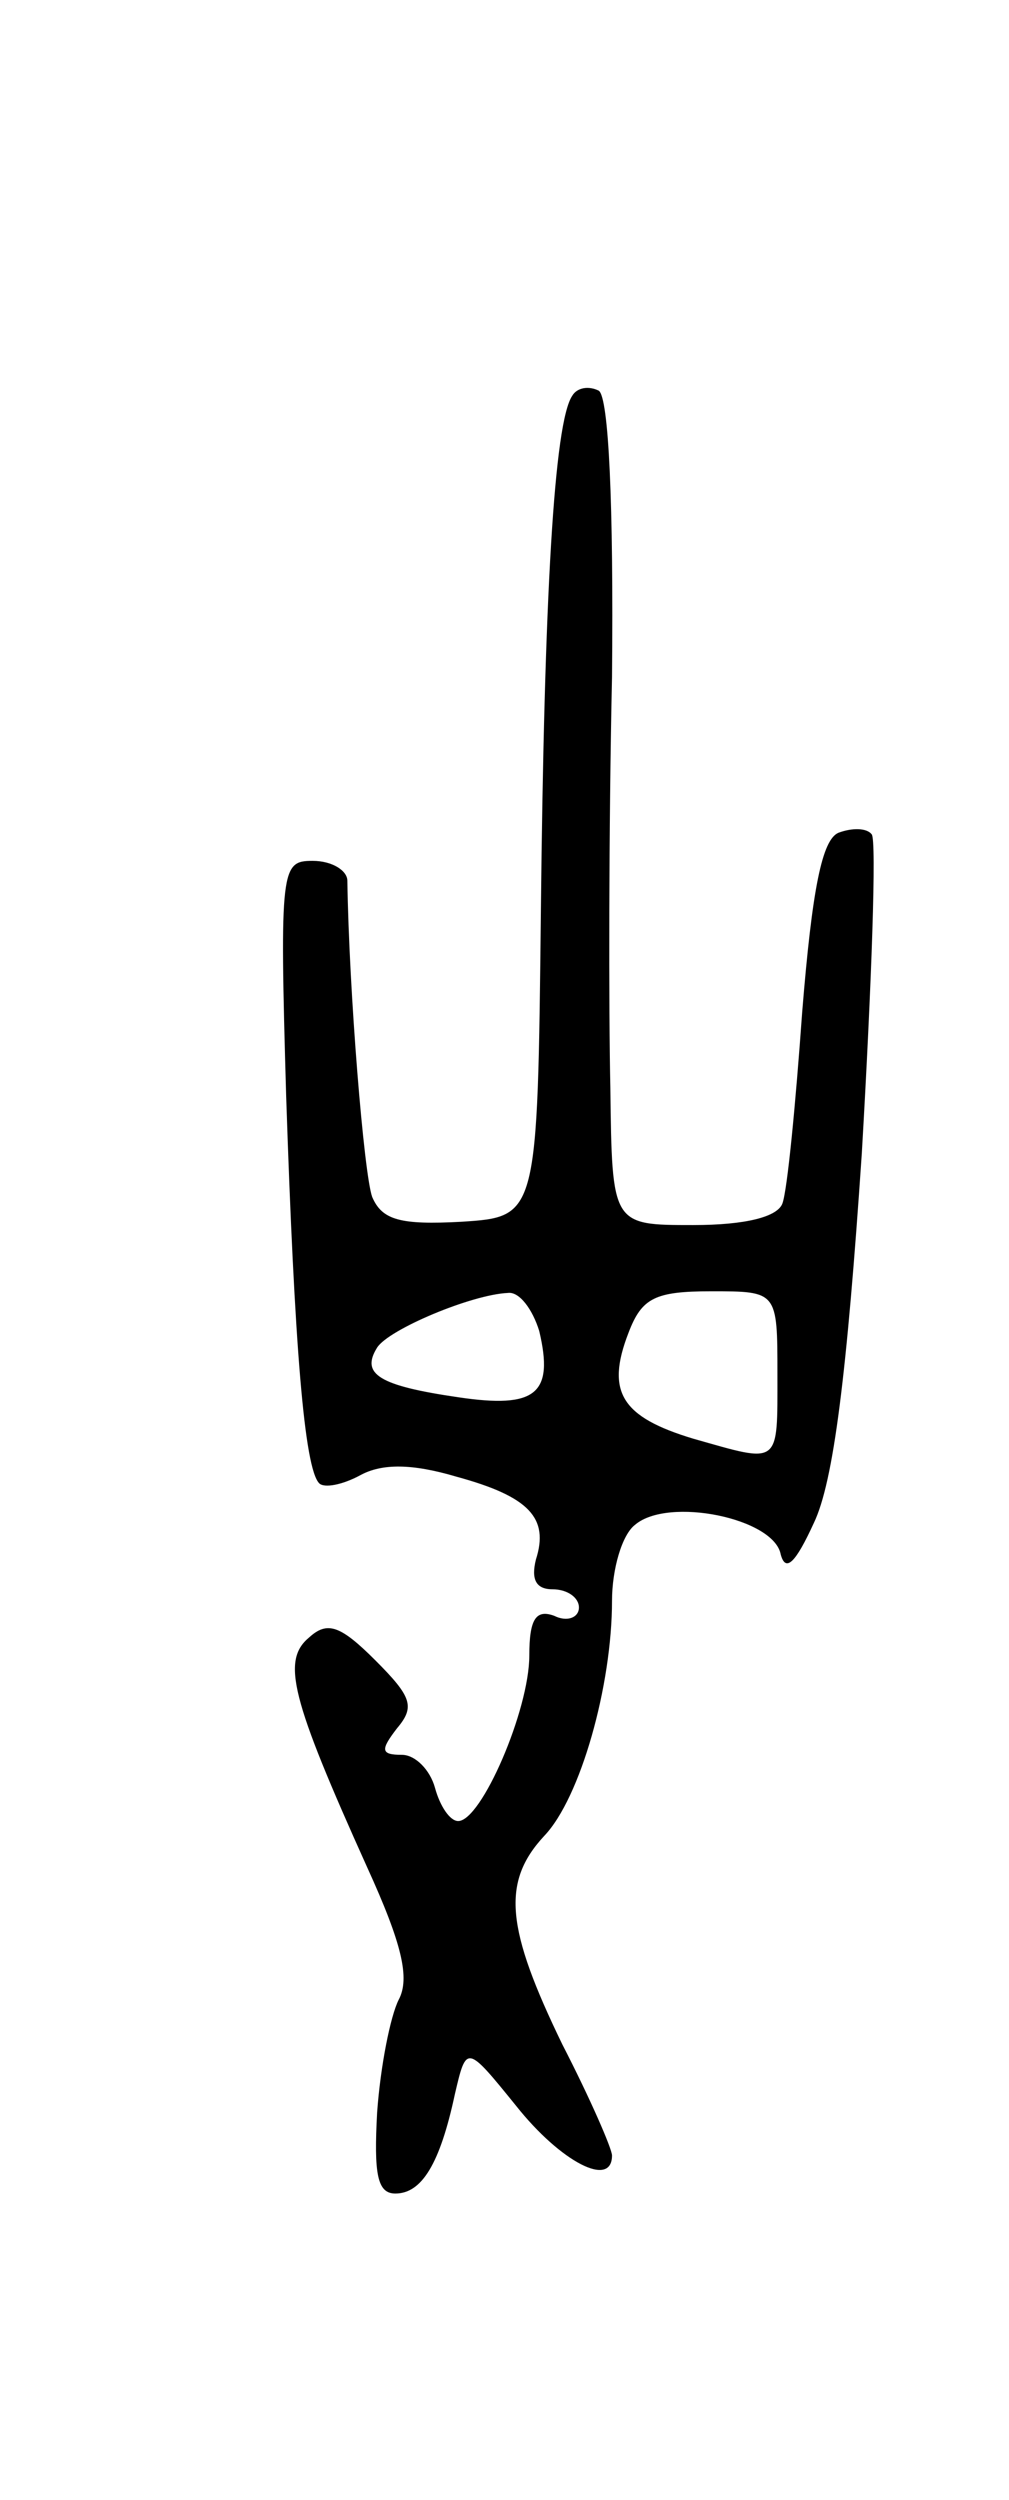 <svg version="1.0" xmlns="http://www.w3.org/2000/svg"
 width="61pt" height="151pt" viewBox="0 0 61 151"
 preserveAspectRatio="xMidYMid meet">
<g transform="translate(0,151) scale(0.1,-0.1)"
fill="#000000" stroke="none">
<path d="M346 1271 c-11 -16 -17 -121 -19 -311 -2 -185 -2 -185 -48 -188 -37
-2 -48 1 -54 15 -5 14 -14 124 -15 191 0 6 -9 12 -21 12 -19 0 -20 -4 -16
-142 5 -151 11 -225 20 -234 3 -3 14 -1 25 5 13 7 31 7 58 -1 44 -12 56 -25
48 -50 -3 -12 0 -18 10 -18 9 0 16 -5 16 -11 0 -6 -7 -9 -15 -5 -11 4 -15 -2
-15 -24 0 -33 -29 -100 -43 -100 -5 0 -11 9 -14 20 -3 11 -12 20 -20 20 -13 0
-13 3 -3 16 11 13 9 19 -13 41 -21 21 -29 24 -40 14 -17 -14 -11 -37 35 -139
21 -46 26 -67 19 -80 -5 -10 -11 -40 -13 -68 -2 -37 0 -49 11 -49 16 0 27 18
36 60 7 30 7 30 37 -7 27 -34 58 -50 58 -30 0 4 -13 34 -30 67 -34 70 -37 98
-11 126 22 23 41 91 41 142 0 19 6 40 14 46 20 17 84 4 88 -18 3 -11 9 -5 20
19 12 25 20 90 29 223 6 103 9 190 6 193 -3 4 -12 4 -20 1 -10 -4 -16 -34 -22
-108 -4 -56 -9 -108 -12 -116 -3 -8 -22 -13 -54 -13 -49 0 -49 0 -50 83 -1 45
-1 157 1 248 1 105 -2 169 -8 173 -6 3 -13 2 -16 -3z m-20 -565 c9 -38 -2 -47
-49 -40 -48 7 -59 14 -49 30 7 11 57 32 79 33 7 1 15 -10 19 -23z m144 -26 c0
-56 2 -54 -51 -39 -43 13 -53 28 -39 64 8 21 16 25 50 25 40 0 40 0 40 -50z"/>
</g>
</svg>
